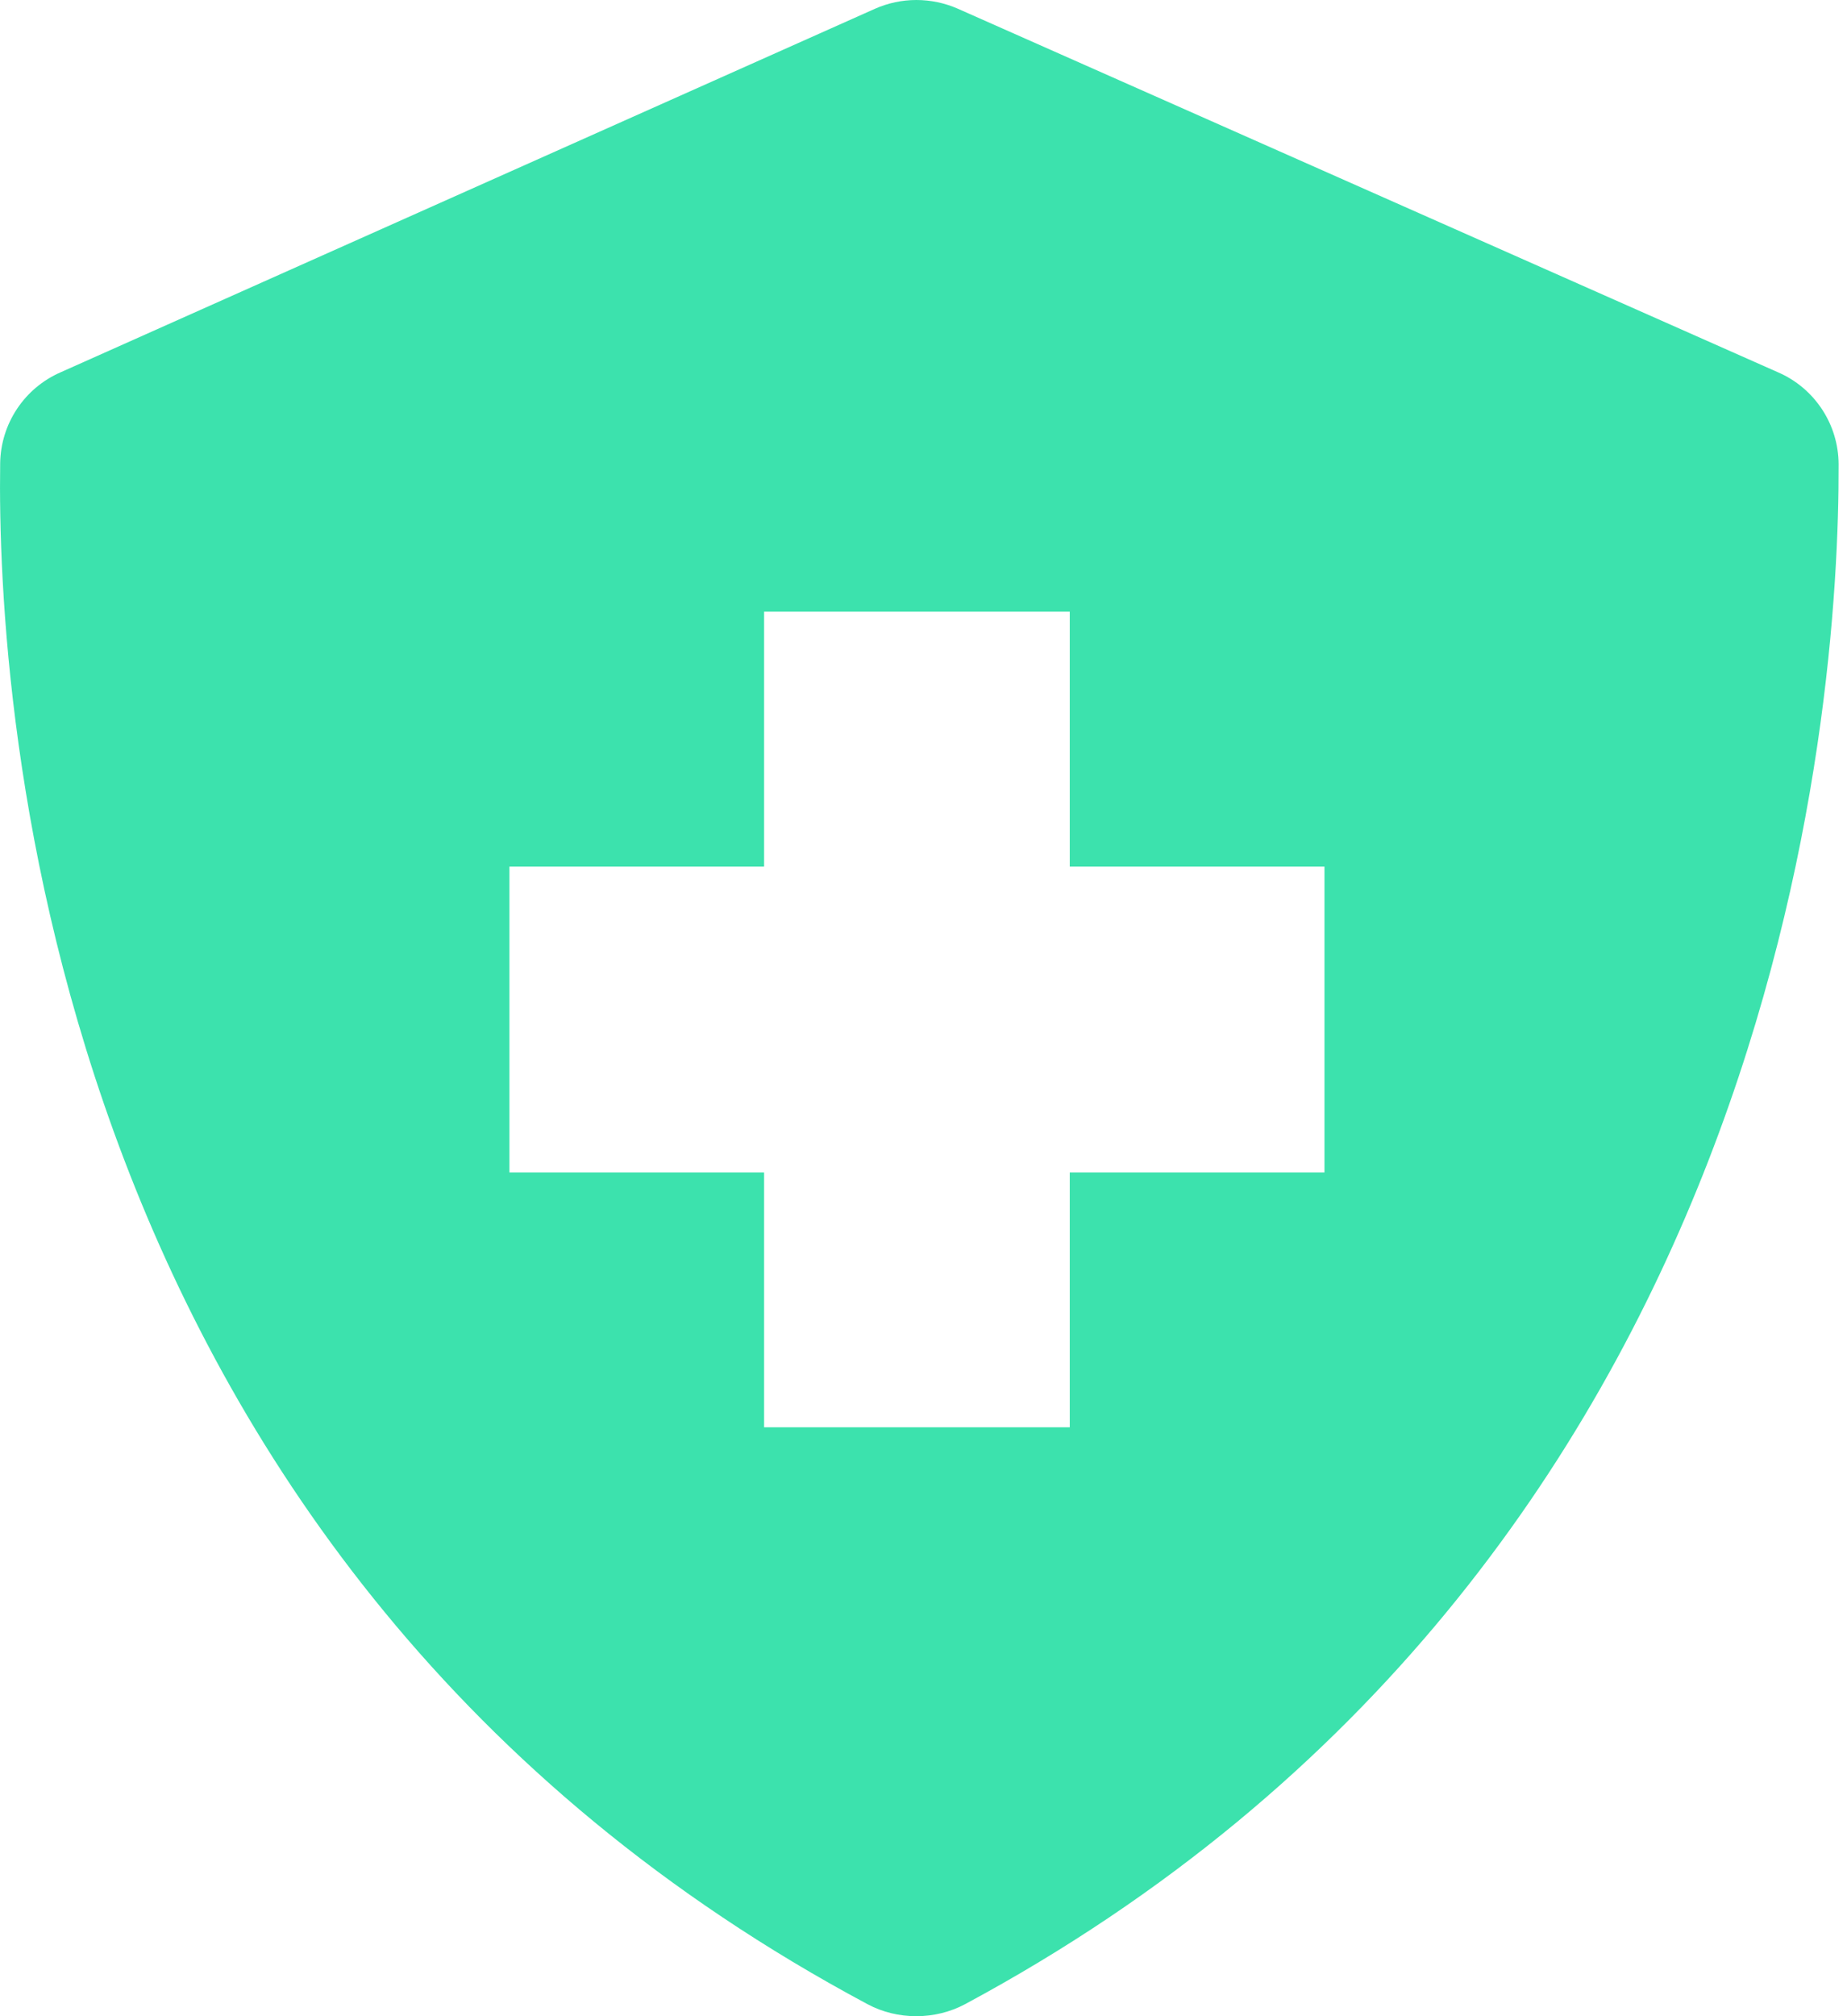 <svg width="33" height="36" viewBox="0 0 33 36" fill="none" xmlns="http://www.w3.org/2000/svg">
<path fill-rule="evenodd" clip-rule="evenodd" d="M17.243 35.785C16.708 36.071 16.036 36.072 15.501 35.786C0.813 27.943 -0.059 12.603 0.003 8.272C0.008 7.927 0.112 7.59 0.303 7.302C0.494 7.014 0.764 6.787 1.08 6.649L15.632 0.157C15.865 0.054 16.117 0 16.372 1.38405e-06C16.627 -0 16.879 0.053 17.112 0.155L31.766 6.647C32.087 6.785 32.36 7.015 32.553 7.307C32.746 7.599 32.849 7.941 32.85 8.29C32.863 12.643 31.828 27.95 17.243 35.785ZM9.102 20.934H13.652V25.485H19.113V20.934H23.664V15.473H19.113V10.922H13.652V15.473H9.102V20.934Z" fill="#3CE2AD"/>
</svg>

